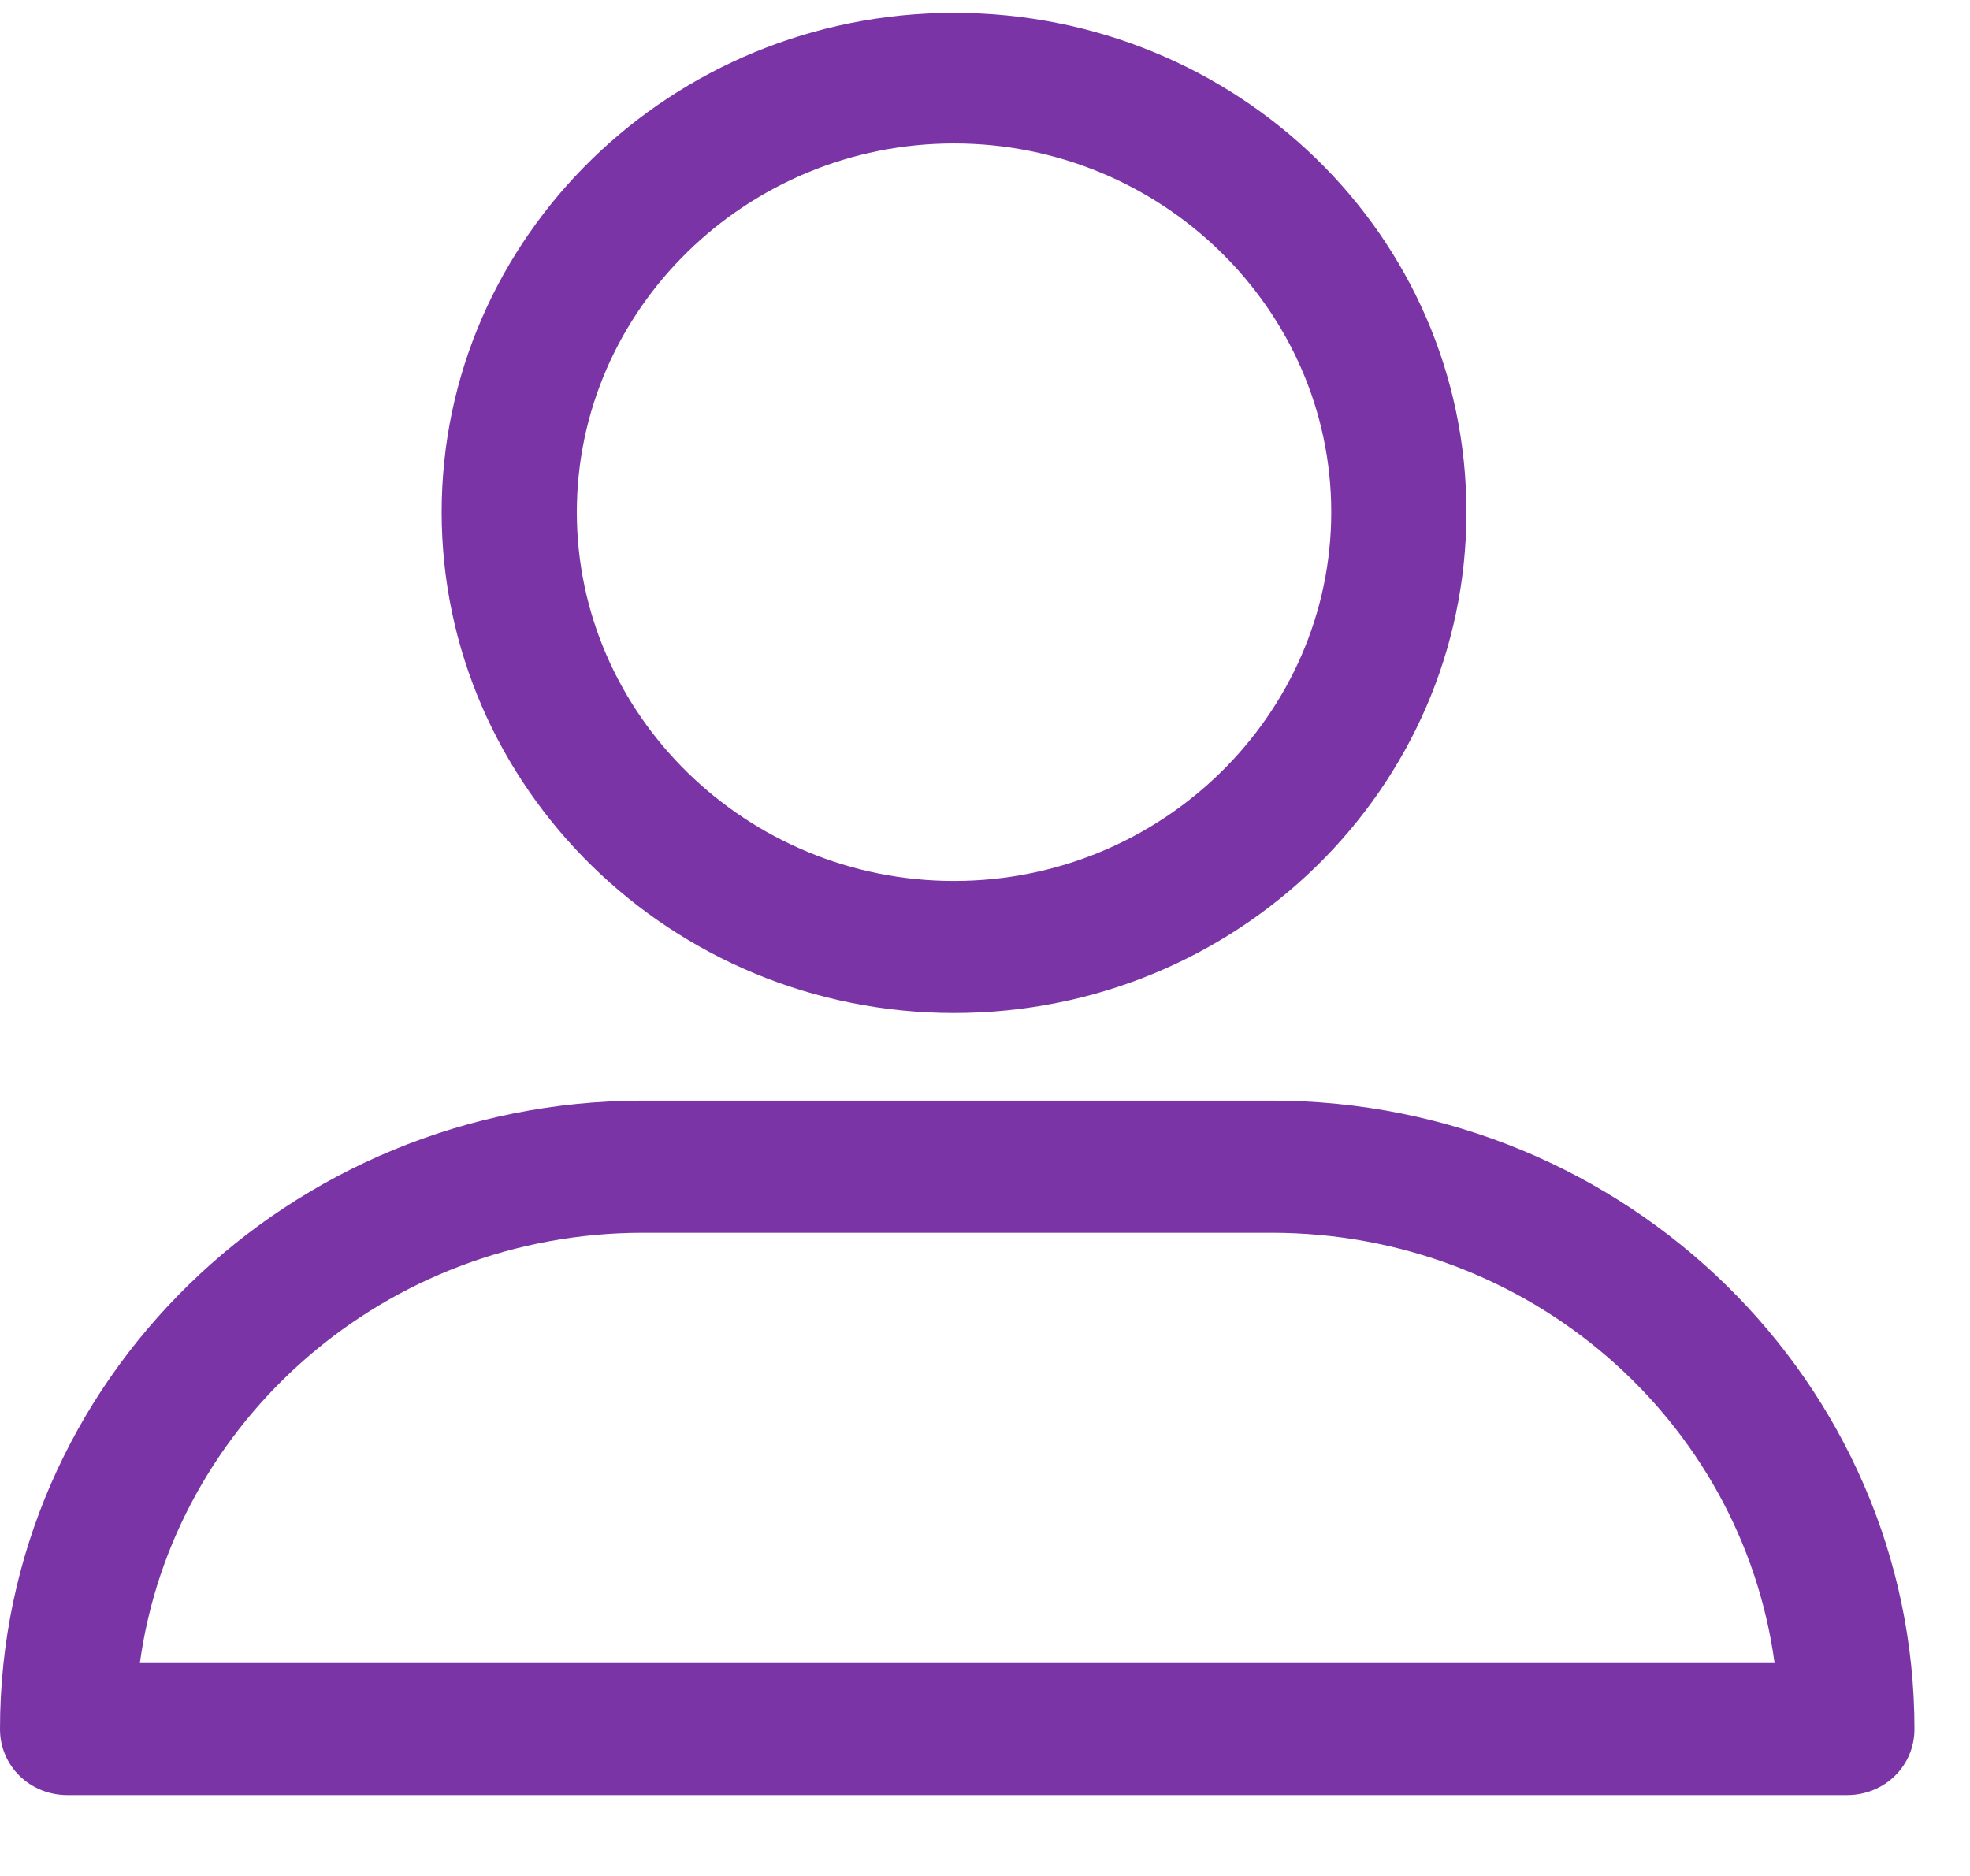 <svg width="21" height="20" viewBox="0 0 21 20" fill="none" xmlns="http://www.w3.org/2000/svg">
<path d="M10.17 10.8C13.186 10.8 15.632 8.409 15.632 5.46C15.632 2.512 13.186 0.137 10.17 0.137C7.154 0.137 4.708 2.528 4.708 5.46C4.708 8.392 7.154 10.8 10.17 10.8ZM10.17 1.529C12.382 1.529 14.191 3.298 14.191 5.46C14.191 7.623 12.382 9.392 10.17 9.392C7.959 9.392 6.149 7.623 6.149 5.46C6.149 3.298 7.959 1.529 10.17 1.529Z" fill="#7A34A6"/>
<path d="M0.72 19.138H19.688C20.09 19.138 20.408 18.827 20.408 18.434C20.408 14.748 17.342 11.734 13.555 11.734H6.853C3.083 11.734 0 14.732 0 18.434C0 18.827 0.318 19.138 0.72 19.138ZM6.853 13.143H13.555C16.303 13.143 18.565 15.142 18.917 17.73H1.491C1.843 15.158 4.105 13.143 6.853 13.143Z" fill="#7A34A6"/>
</svg>
